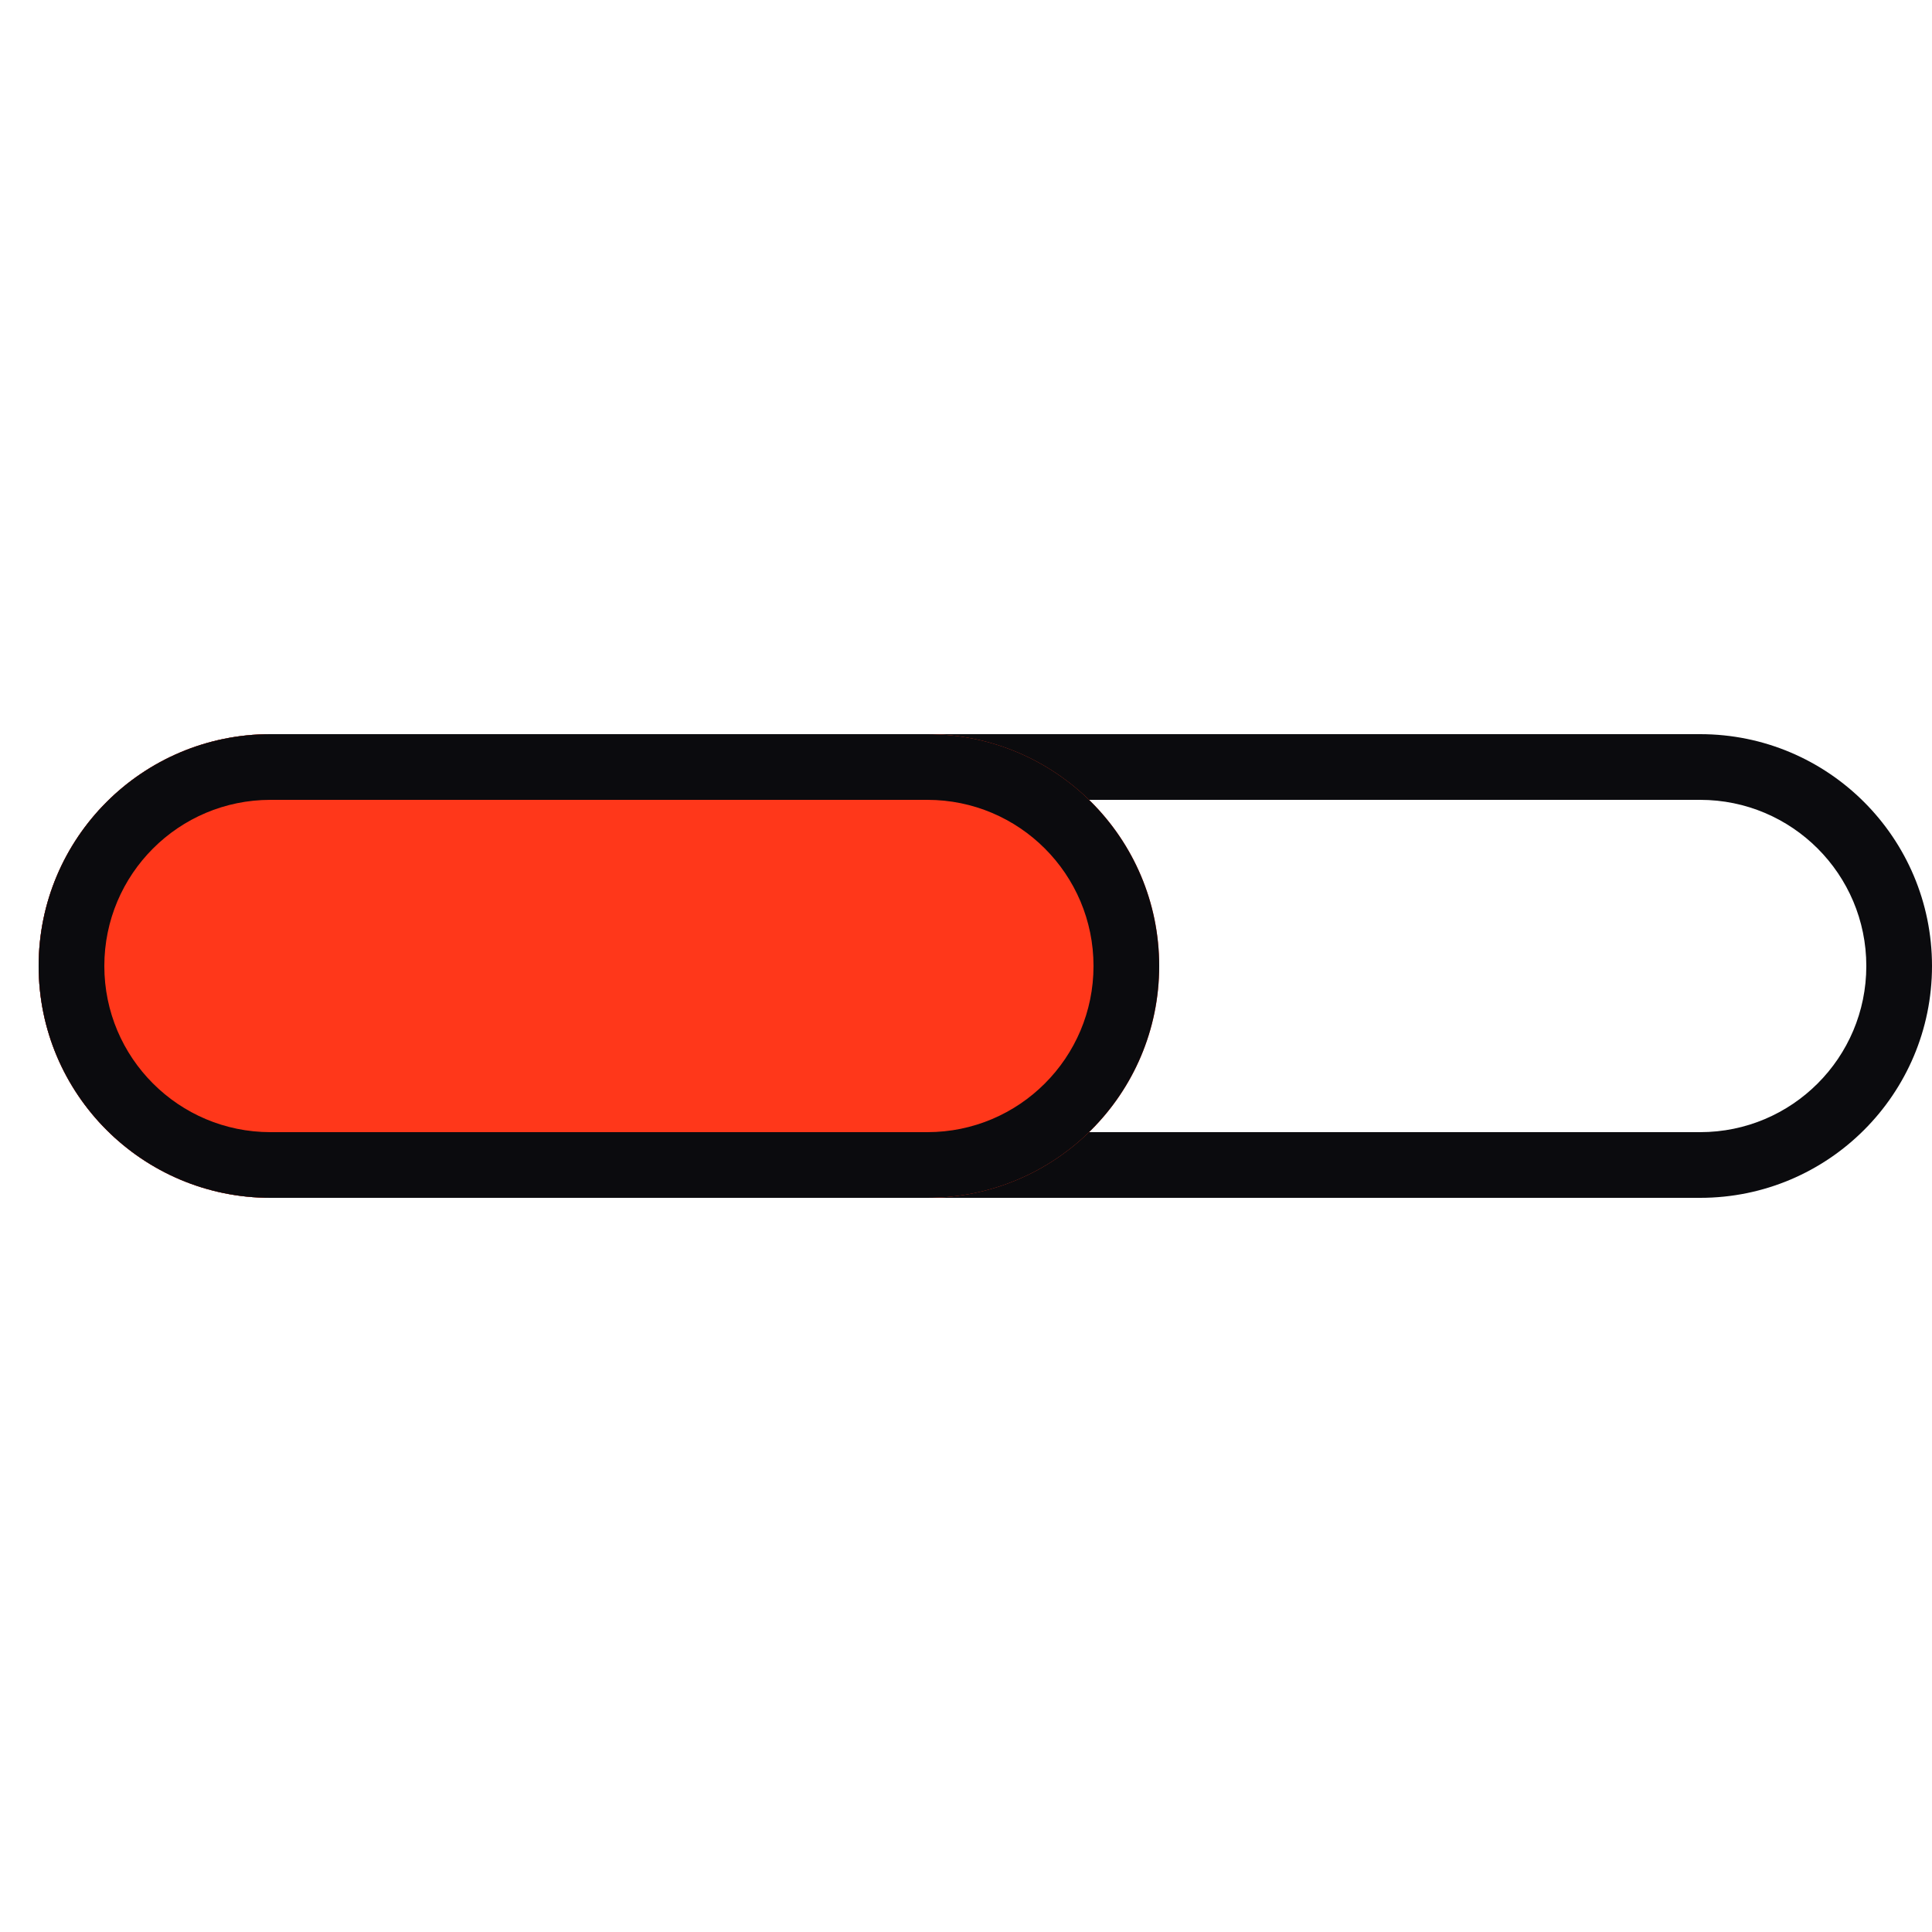 <svg width="50" height="50" viewBox="0 0 50 50" fill="none" xmlns="http://www.w3.org/2000/svg">
<path fill-rule="evenodd" clip-rule="evenodd" d="M44 20.7H7C4.625 20.7 2.7 22.625 2.7 25C2.7 27.375 4.625 29.3 7 29.3H44C46.375 29.3 48.3 27.375 48.3 25C48.3 22.625 46.375 20.7 44 20.7ZM7 19C3.686 19 1 21.686 1 25C1 28.314 3.686 31 7 31H44C47.314 31 50 28.314 50 25C50 21.686 47.314 19 44 19H7Z" fill="#0B0B0E"/>
<path d="M1 25C1 21.686 3.686 19 7 19H24C27.314 19 30 21.686 30 25C30 28.314 27.314 31 24 31H7C3.686 31 1 28.314 1 25Z" fill="#FF371A"/>
<path fill-rule="evenodd" clip-rule="evenodd" d="M24 20.7H7C4.625 20.7 2.7 22.625 2.7 25C2.7 27.375 4.625 29.3 7 29.3H24C26.375 29.3 28.3 27.375 28.3 25C28.3 22.625 26.375 20.7 24 20.7ZM7 19C3.686 19 1 21.686 1 25C1 28.314 3.686 31 7 31H24C27.314 31 30 28.314 30 25C30 21.686 27.314 19 24 19H7Z" fill="#0B0B0E"/>
</svg>
